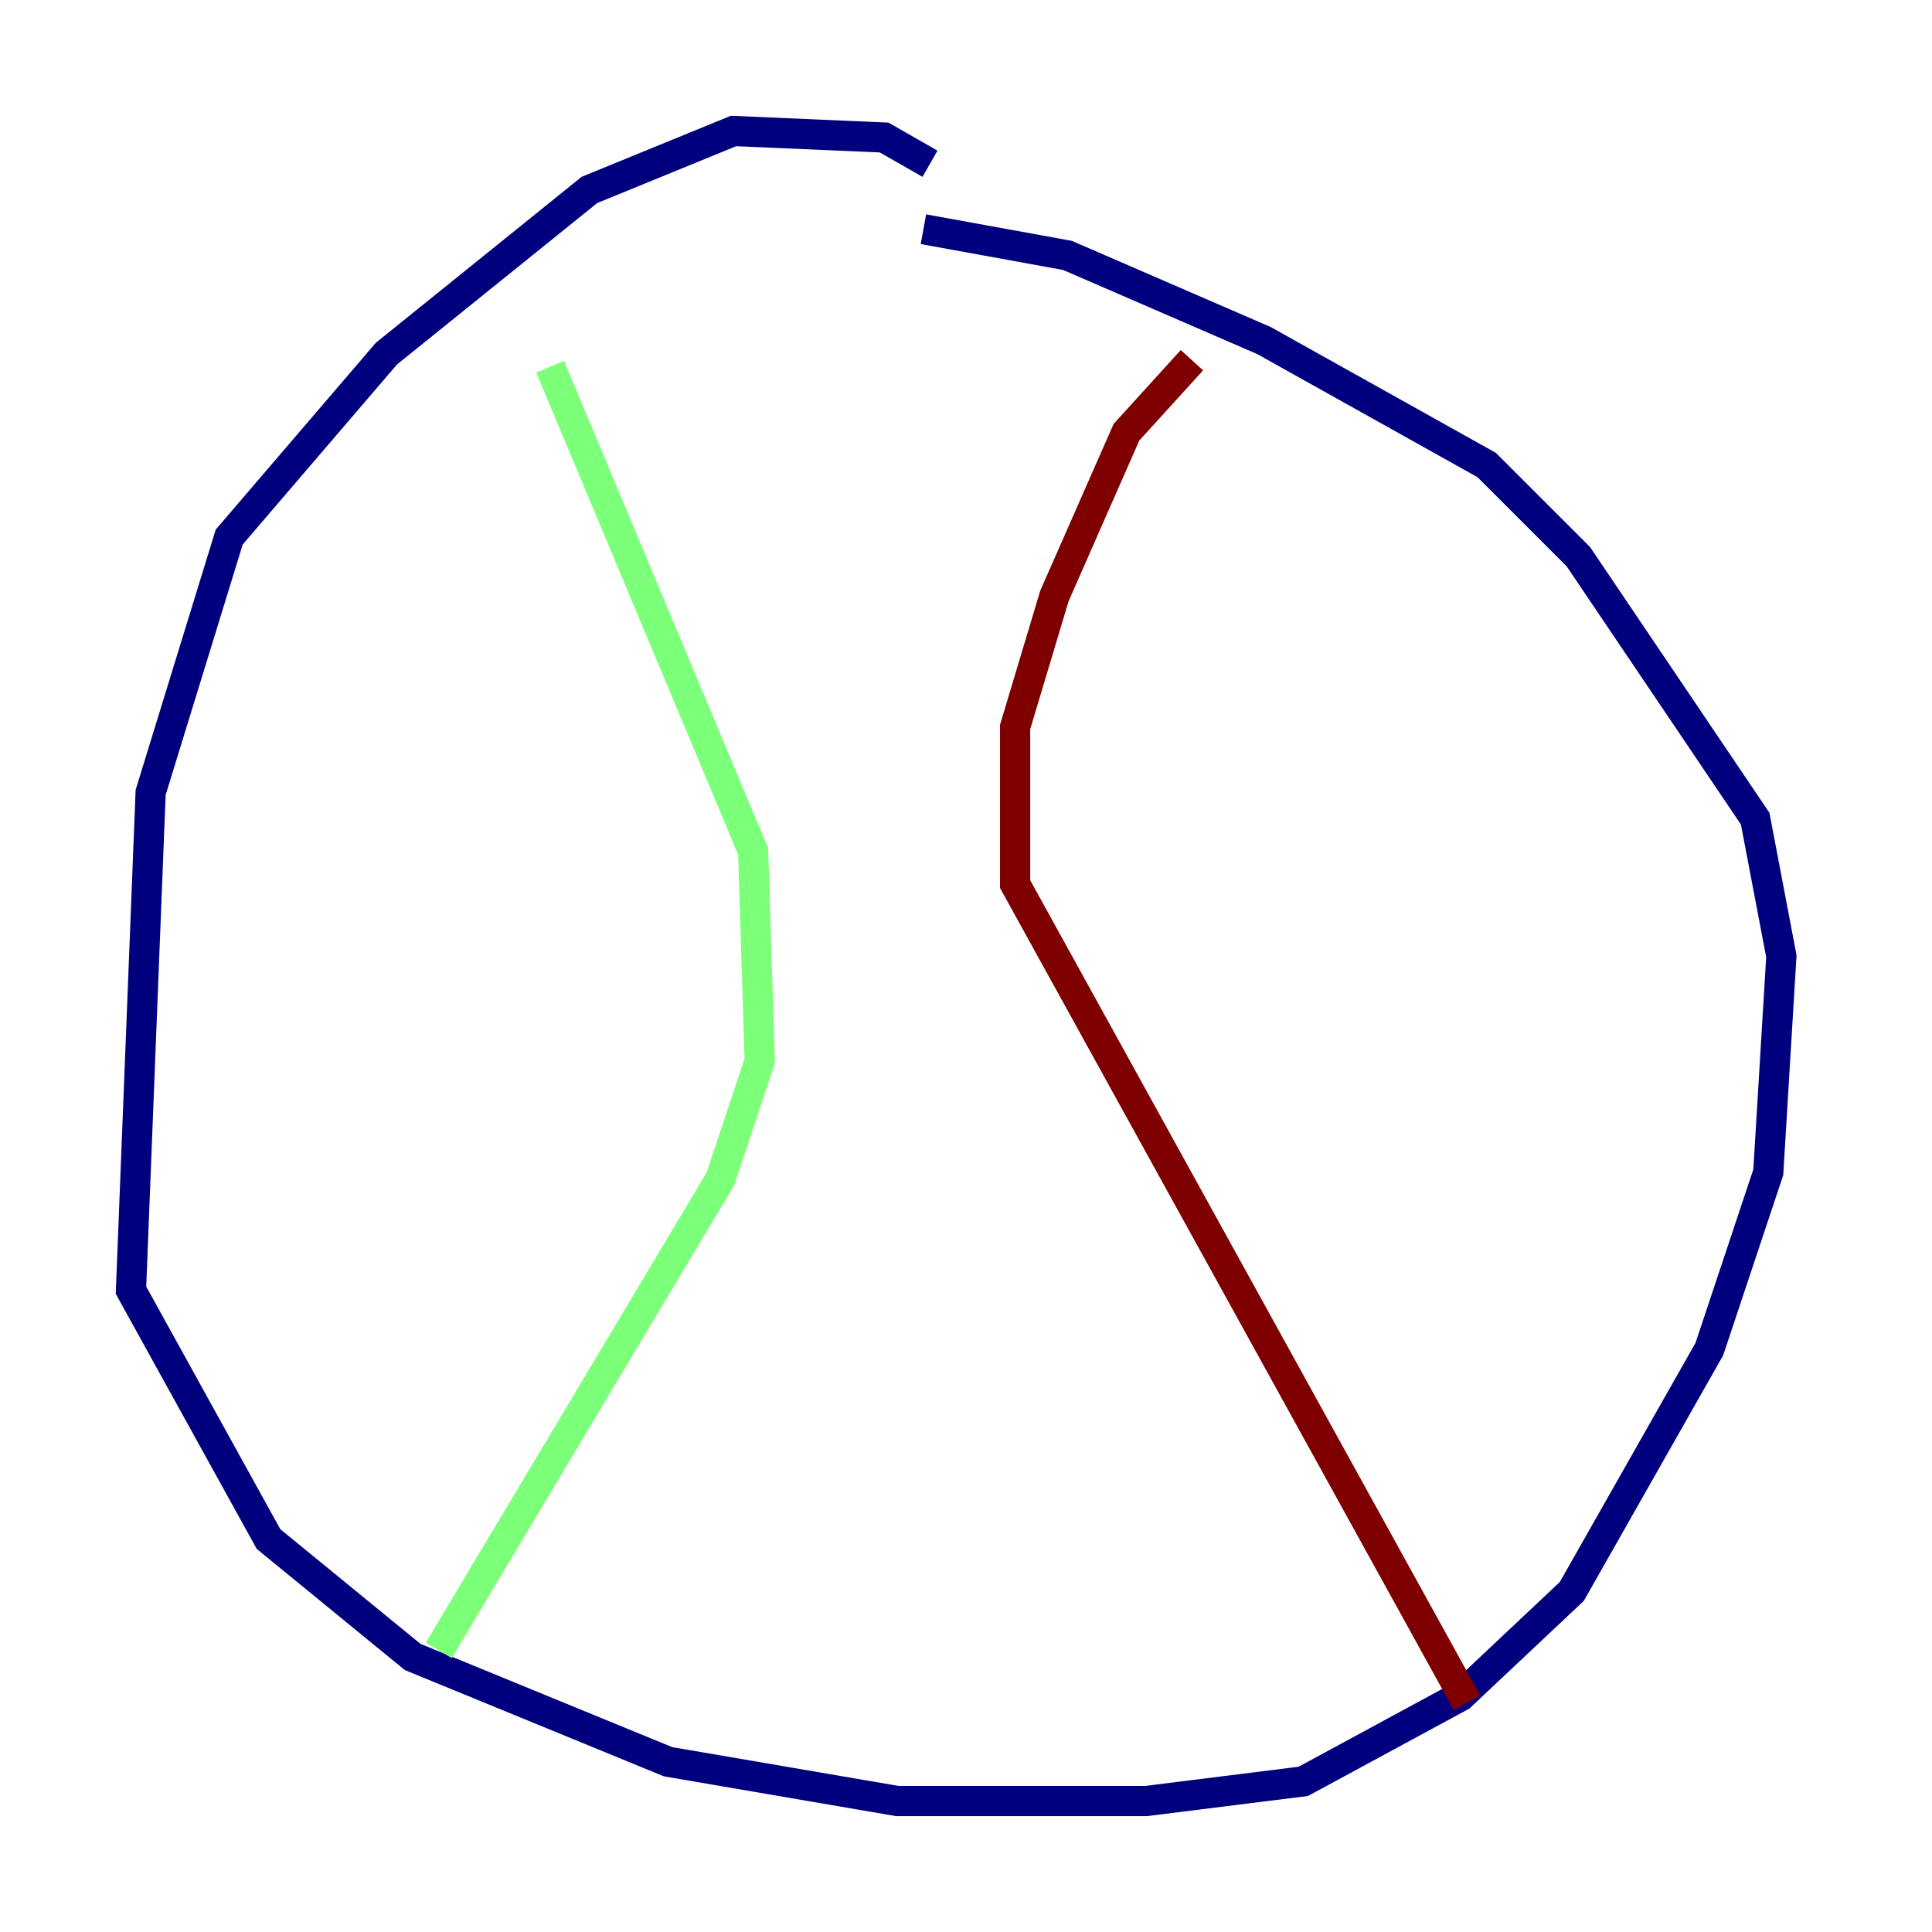 <?xml version="1.0" encoding="utf-8" ?>
<svg baseProfile="tiny" height="128" version="1.2" viewBox="0,0,128,128" width="128" xmlns="http://www.w3.org/2000/svg" xmlns:ev="http://www.w3.org/2001/xml-events" xmlns:xlink="http://www.w3.org/1999/xlink"><defs /><polyline fill="none" points="61.614,10.848 58.576,9.112 48.597,8.678 39.051,12.583 25.6,23.43 15.186,35.58 9.98,52.502 8.678,85.478 17.79,101.966 27.336,109.776 44.258,116.719 59.444,119.322 75.932,119.322 86.346,118.02 96.759,112.38 104.136,105.437 113.248,89.383 117.153,77.668 118.02,63.349 116.285,54.237 104.57,36.881 98.495,30.807 83.742,22.563 70.725,16.922 61.18,15.186" stroke="#00007f" stroke-width="2" /><polyline fill="none" points="29.071,109.342 47.729,78.102 50.332,70.291 49.898,56.407 36.447,24.298" stroke="#7cff79" stroke-width="2" /><polyline fill="none" points="78.969,23.864 74.63,28.637 69.858,39.485 67.254,48.163 67.254,58.576 97.193,112.814" stroke="#7f0000" stroke-width="2" /></svg>